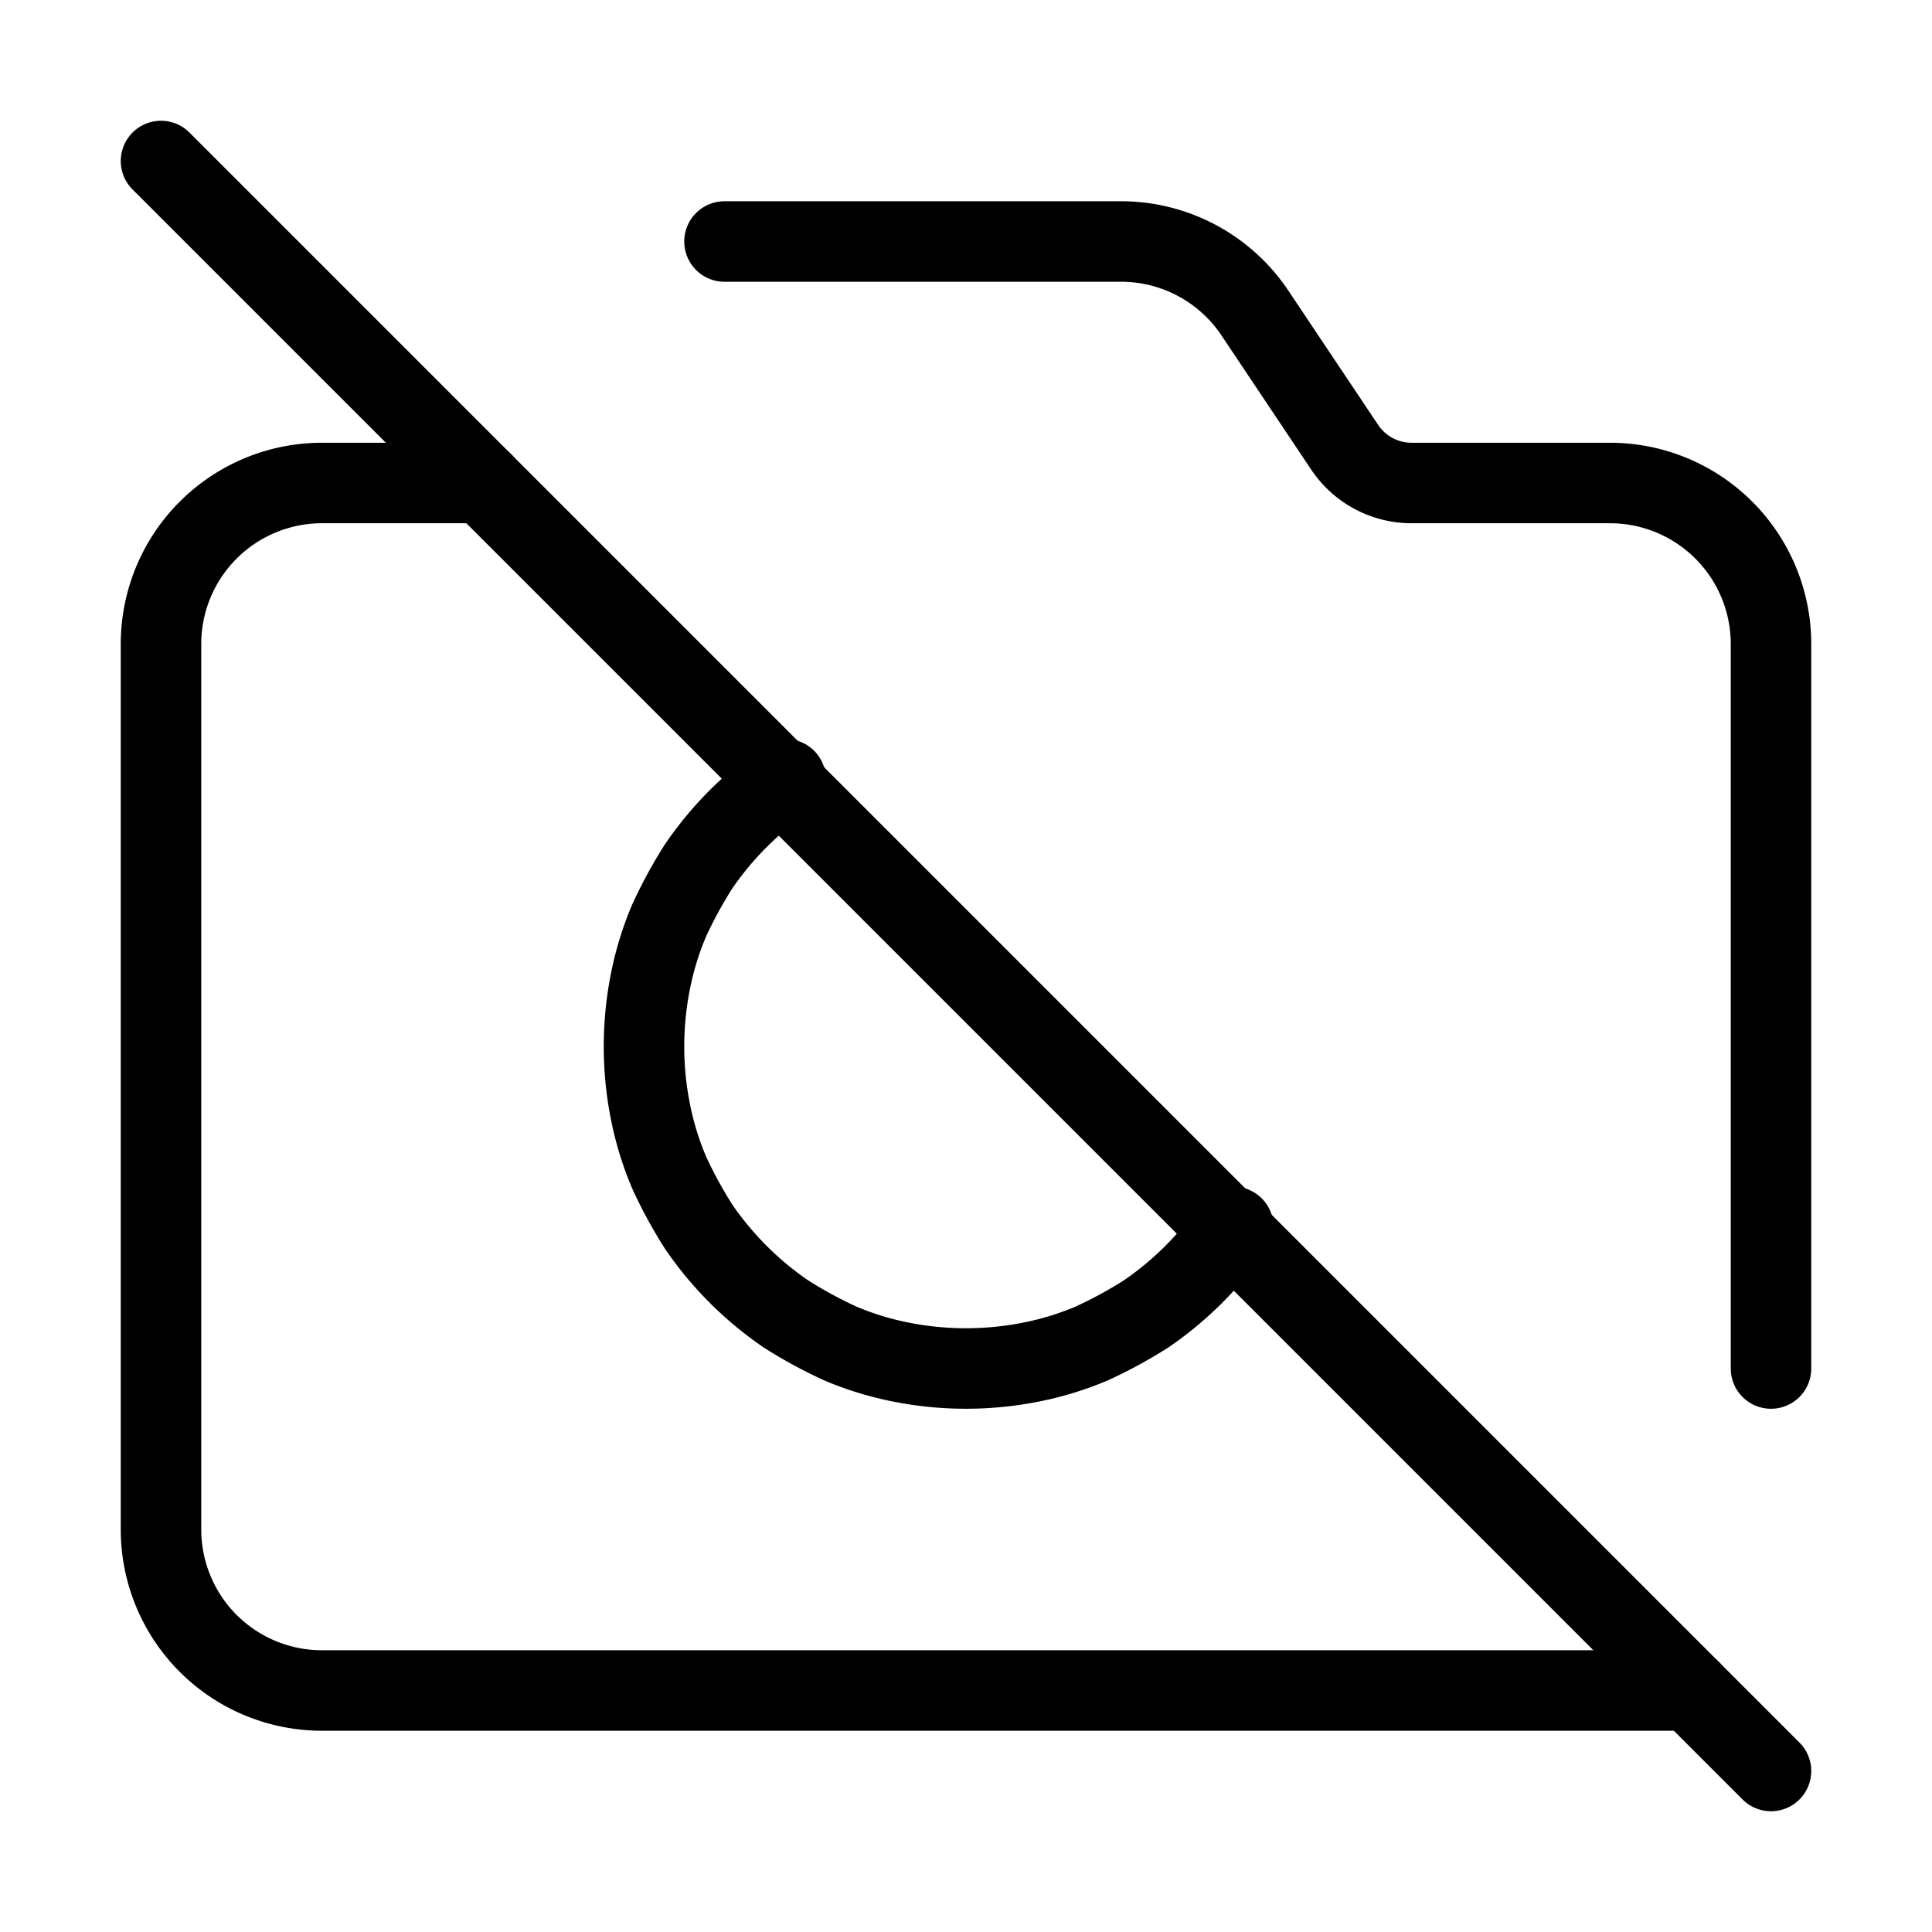 <svg xmlns="http://www.w3.org/2000/svg" viewBox="0 0 24 24" width="36" height="36" fill="none" stroke="#000000" stroke-width="1" stroke-linecap="round" stroke-linejoin="round">&lt;!--!  Atomicons Free 1.00 by @atisalab License - https://atomicons.com/license/ (Icons: CC BY 4.0) Copyright 2021 Atomicons --&gt;<path stroke-linecap="round" d="M21,21H4a2,2,0,0,1-2-2V8A2,2,0,0,1,4,6H6"></path><path d="M9,3h4.93a2,2,0,0,1,1.66.89L16.7,5.55a1,1,0,0,0,.84.45H20a2,2,0,0,1,2,2v9"></path><path stroke-linecap="round" d="M15.32,15.24a4.16,4.16,0,0,1-1.08,1.08,5.57,5.57,0,0,1-.68.37,3.83,3.83,0,0,1-.75.23,4.14,4.14,0,0,1-1.62,0,3.83,3.83,0,0,1-.75-.23,5.57,5.57,0,0,1-.68-.37,4.16,4.16,0,0,1-1.08-1.08,5.57,5.57,0,0,1-.37-.68,3.83,3.83,0,0,1-.23-.75,4.14,4.14,0,0,1,0-1.62,3.83,3.83,0,0,1,.23-.75,5.57,5.57,0,0,1,.37-.68A4.16,4.16,0,0,1,9.76,9.68"></path><line x1="2" y1="2" x2="22" y2="22"></line></svg>
